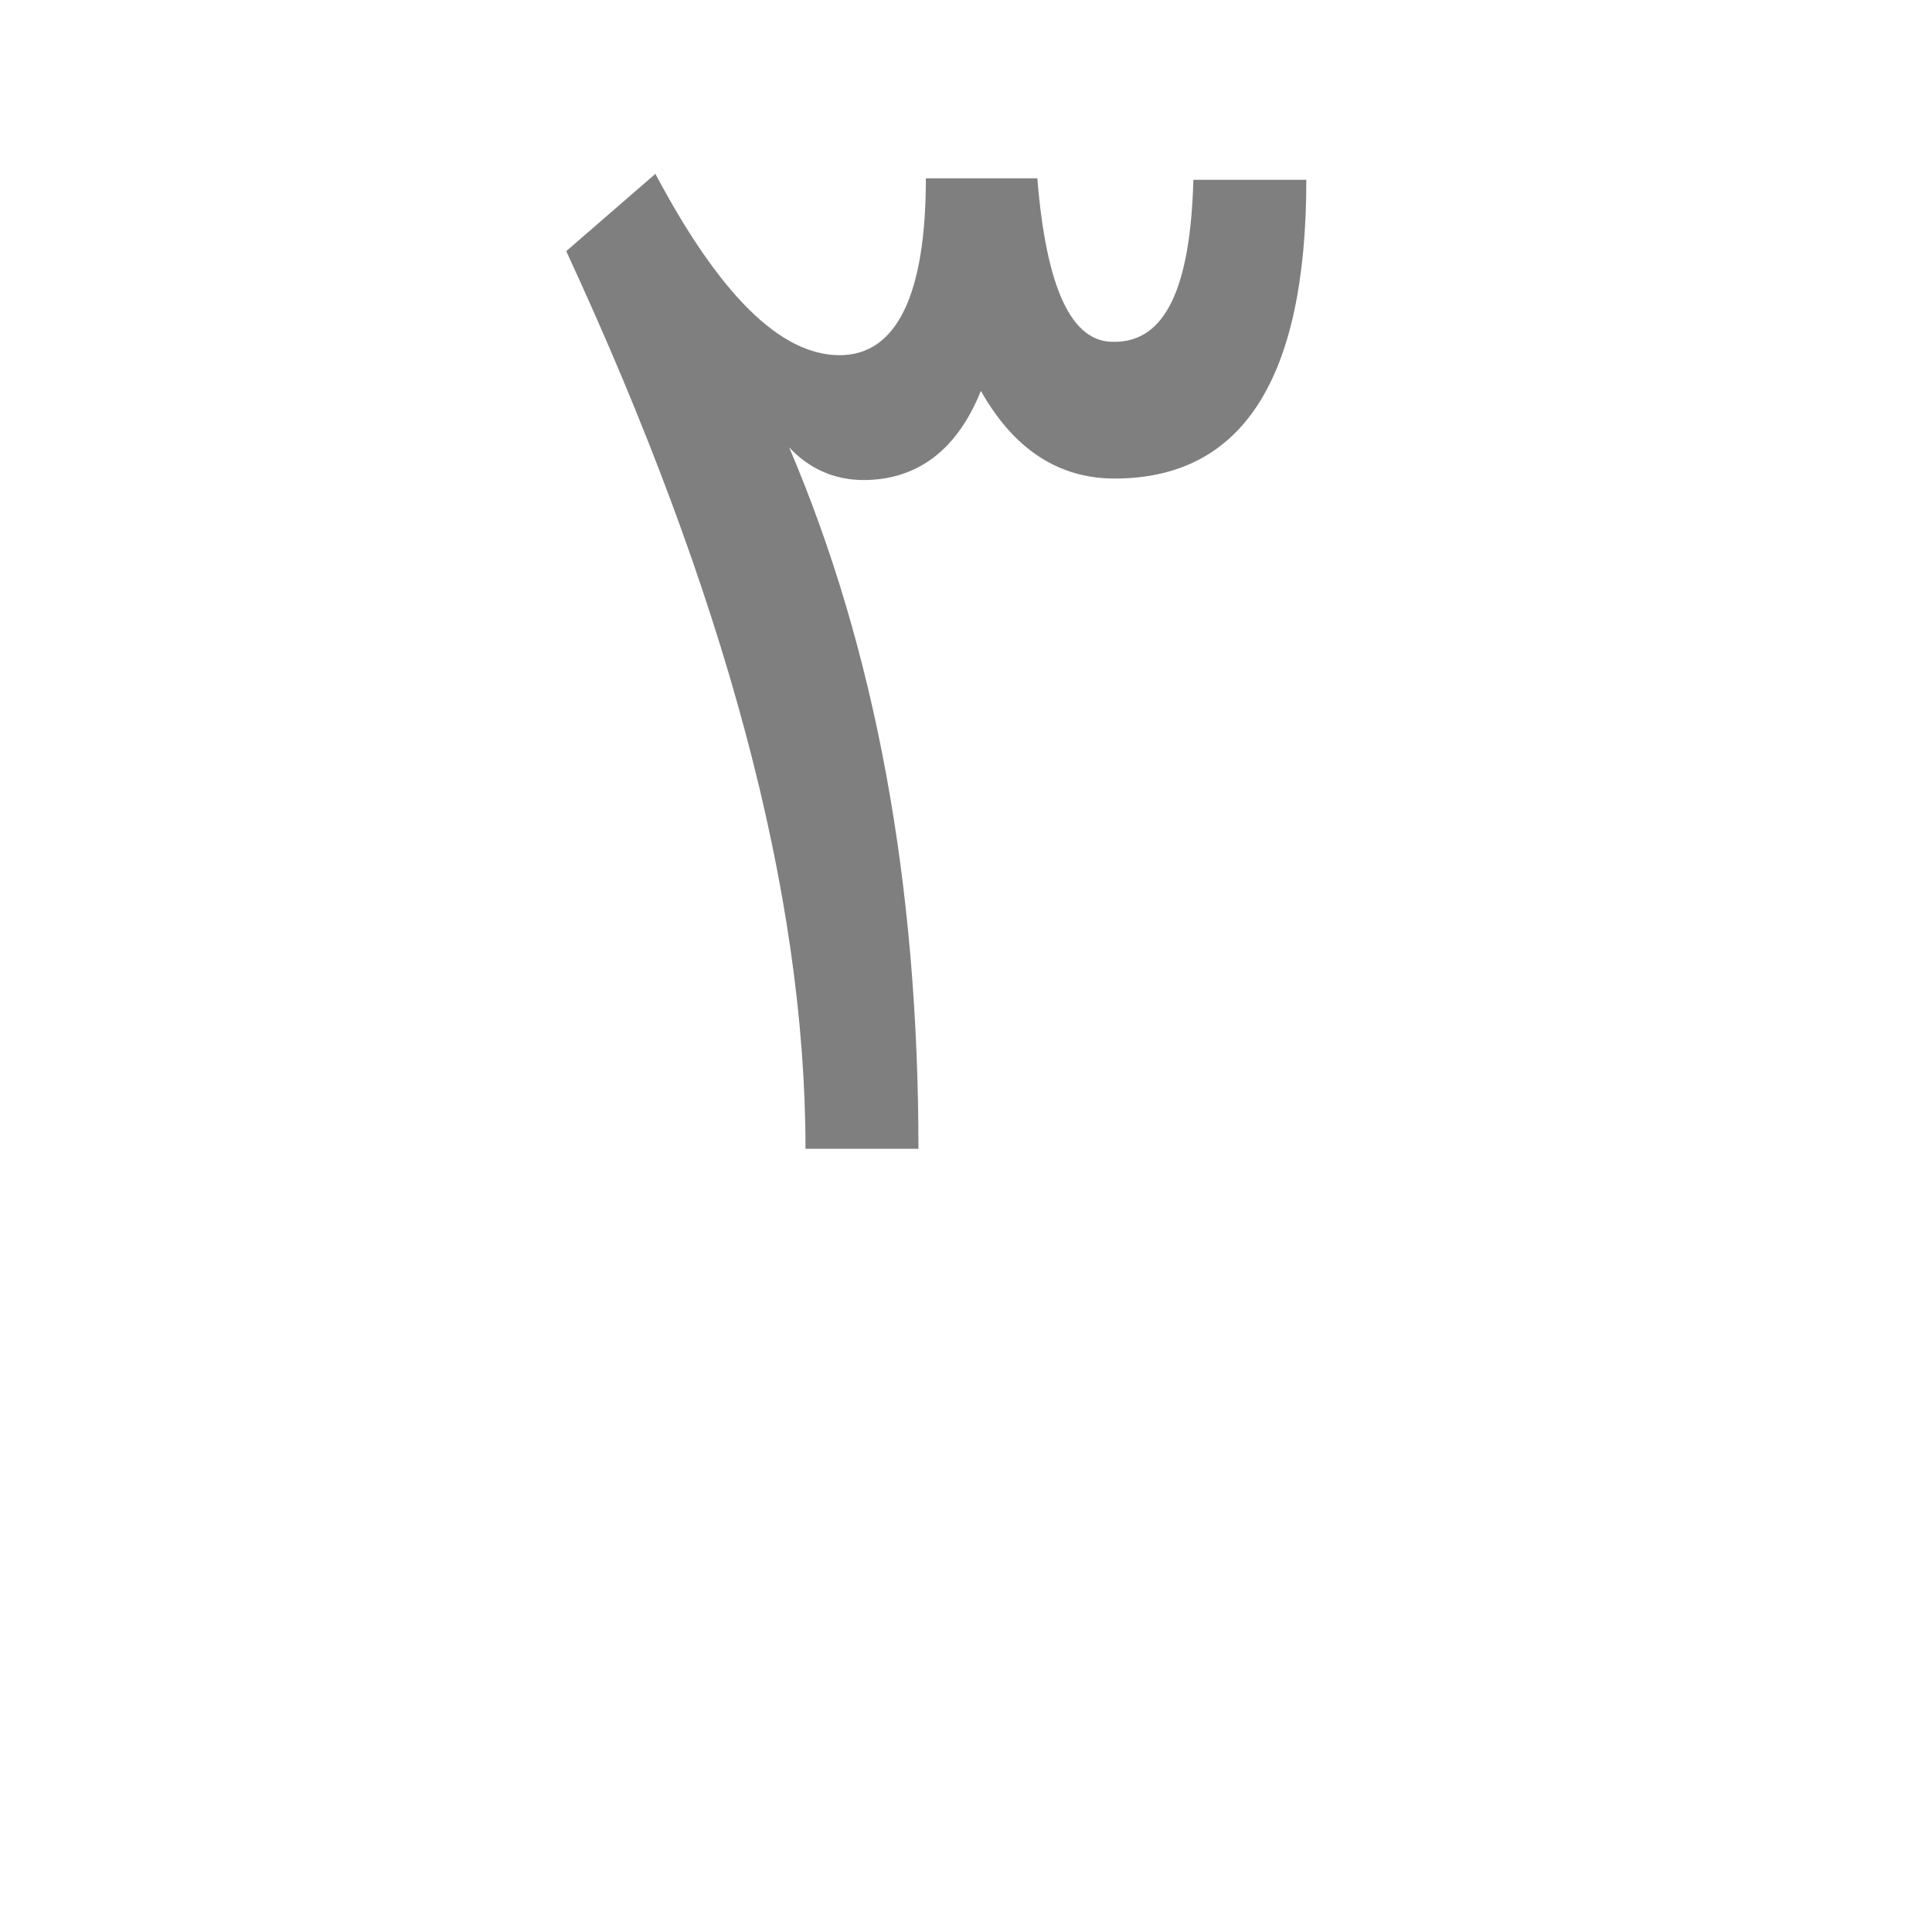 <?xml version="1.0" encoding="UTF-8"?>
<!DOCTYPE svg PUBLIC "-//W3C//DTD SVG 1.0//EN" "http://www.w3.org/TR/2001/REC-SVG-20010904/DTD/svg10.dtd">
<!-- Creator: CorelDRAW -->
<svg xmlns="http://www.w3.org/2000/svg" xml:space="preserve" width="1300px" height="1300px" version="1.0" style="shape-rendering:geometricPrecision; text-rendering:geometricPrecision; image-rendering:optimizeQuality; fill-rule:evenodd; clip-rule:evenodd"
viewBox="0 0 1300 1056"
 xmlns:xlink="http://www.w3.org/1999/xlink">
 <defs>
  <style type="text/css">
   <![CDATA[
    .fil0 {fill:black;fill-opacity:0.502}
   ]]>
  </style>
 </defs>
 <g id="_100:master">
  <path class="fil0" d="M750 108c34,0 51,-36 53,-109l76 0c0,134 -43,201 -129,201 -38,0 -68,-20 -90,-59 -16,40 -43,60 -79,60 -20,0 -37,-8 -50,-22 58,136 87,293 87,472l-76 0c0,-172 -54,-373 -161,-604l60 -52c43,81 84,122 124,122 38,0 58,-40 58,-119l75 0c6,74 23,111 52,110z"/>
 </g>
</svg>
